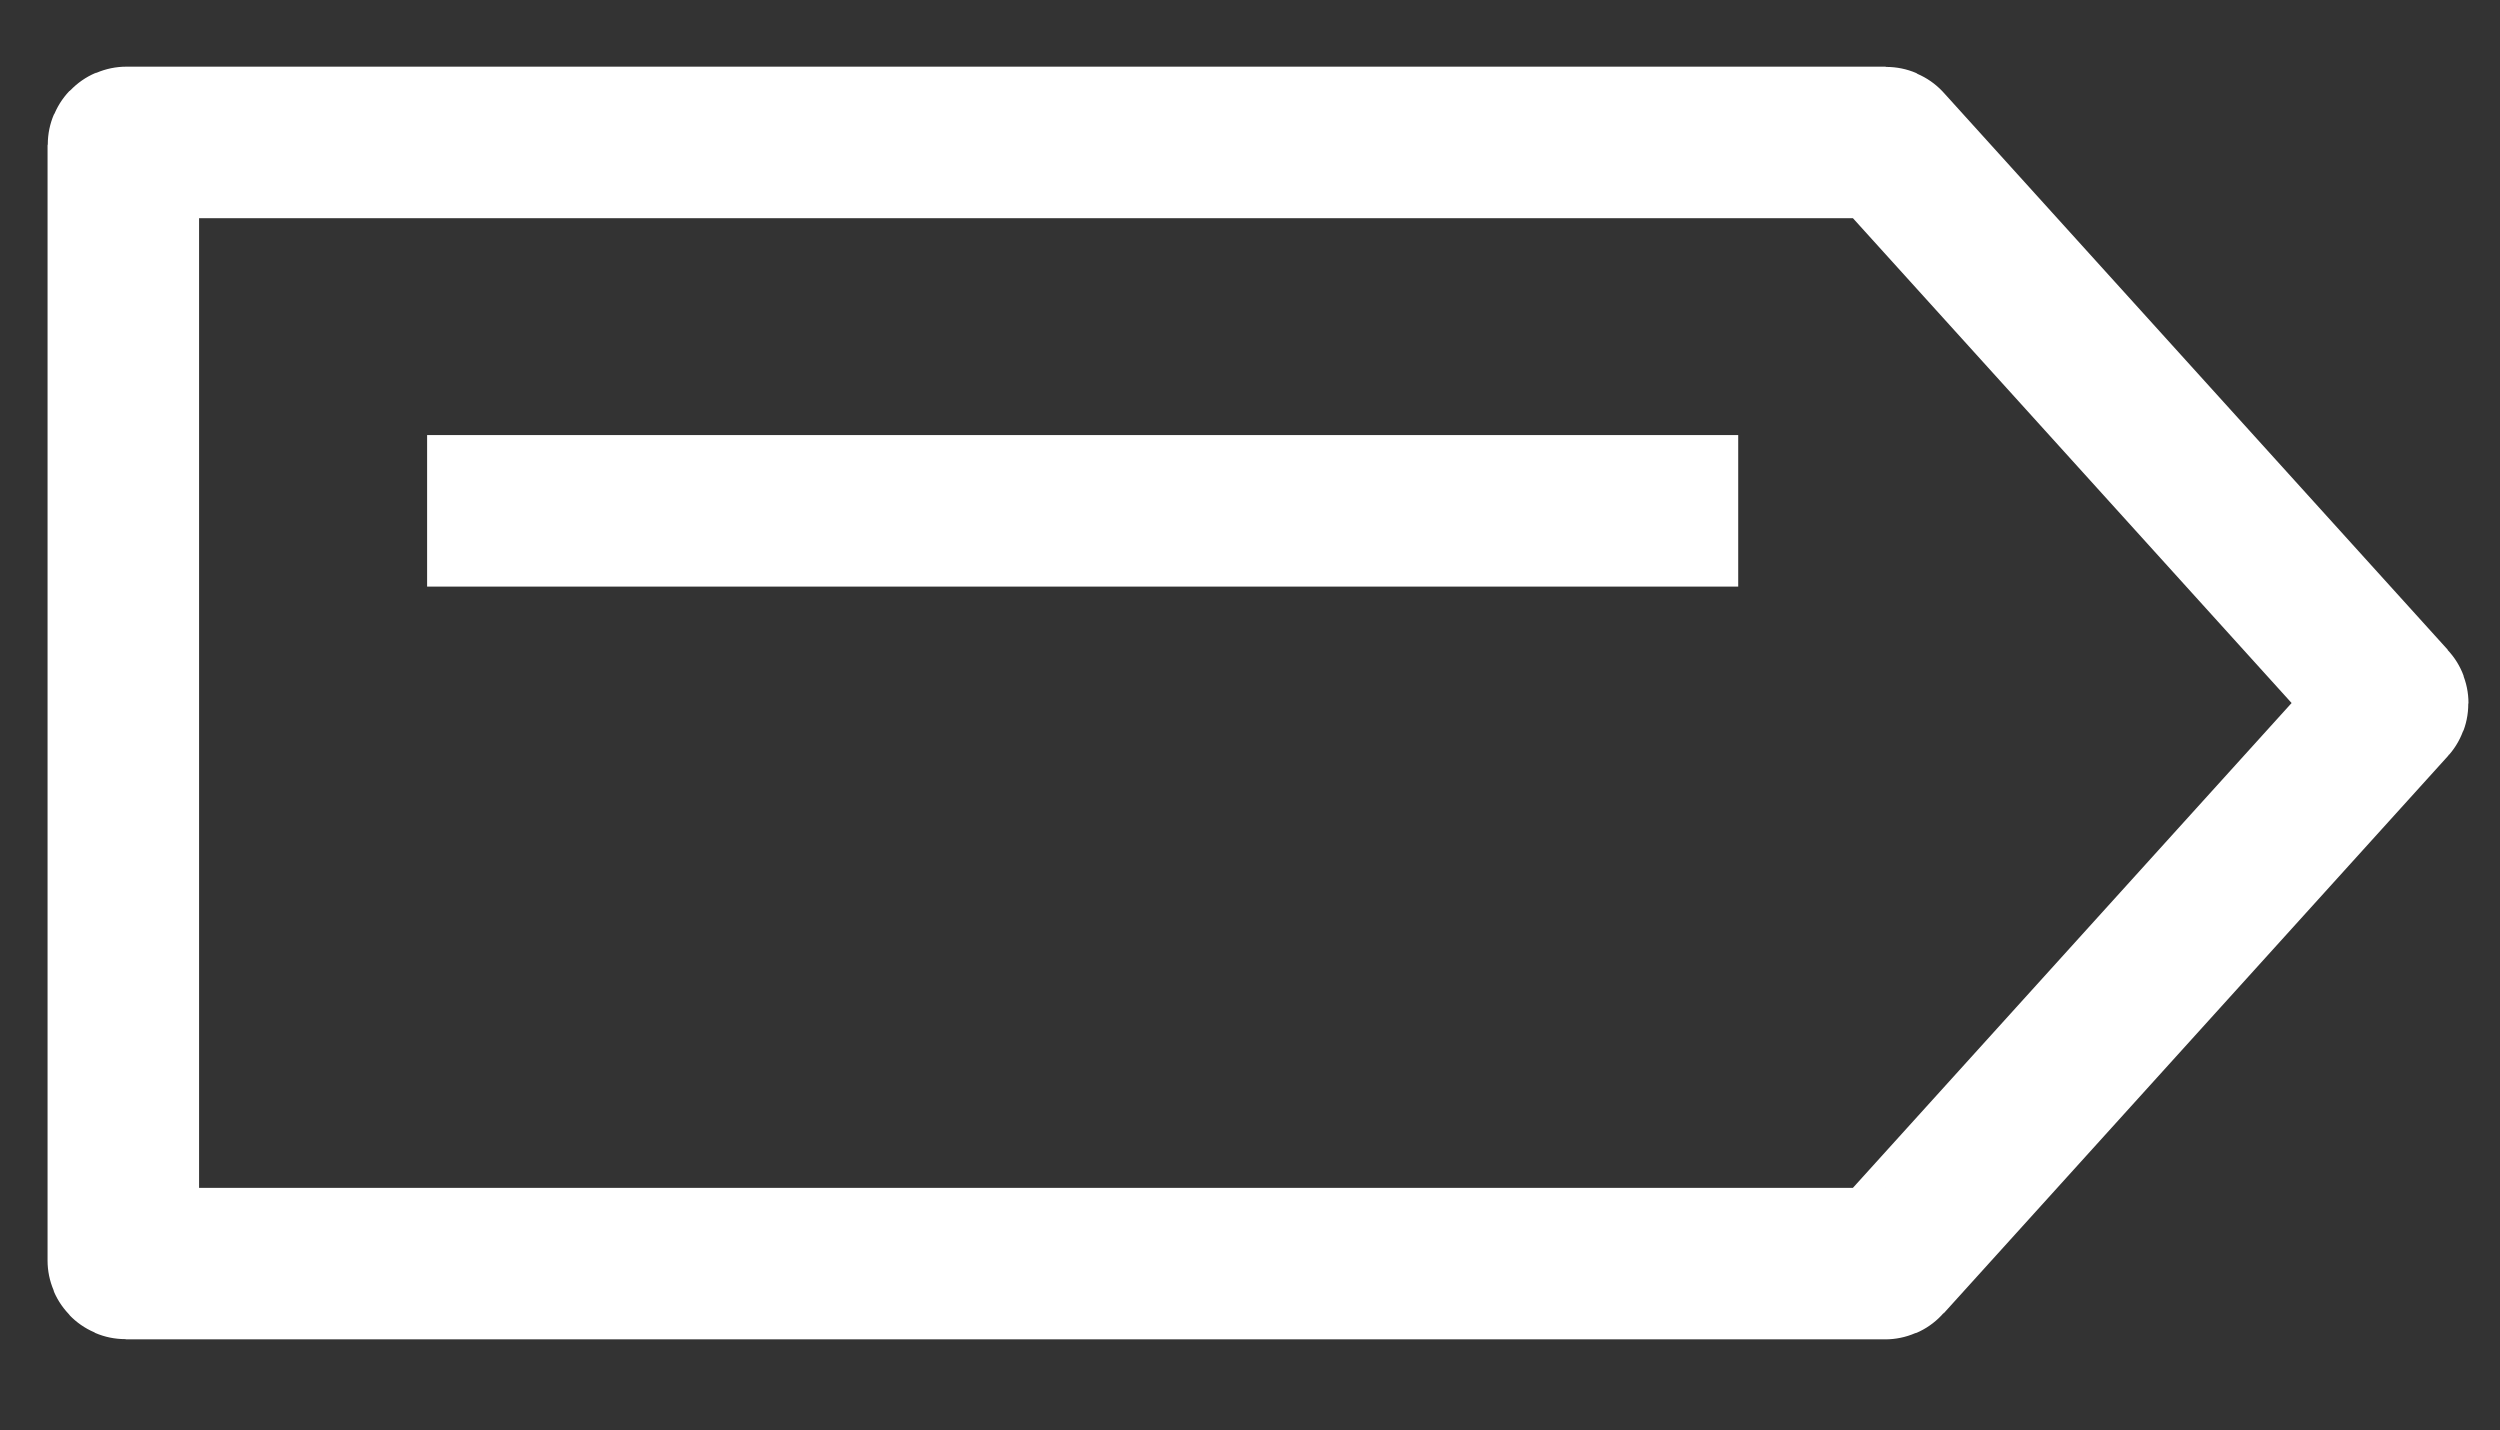 <svg width="825" height="472" viewBox="0 0 825 472" fill="none" xmlns="http://www.w3.org/2000/svg">
<rect x="0" y="0" width="825" height="472" fill="#333333" stroke="none"/>
<path d="M140.946 168.568H573.61M41.695 416.988H622.114C622.396 416.988 622.666 416.869 622.855 416.659L789.335 232.665C789.68 232.284 789.68 231.704 789.335 231.323L622.855 47.329C622.666 47.12 622.396 47 622.114 47H41.695C41.142 47 40.695 47.448 40.695 48V415.988C40.695 416.541 41.142 416.988 41.695 416.988Z" stroke="white" stroke-width="50"/>
</svg>
